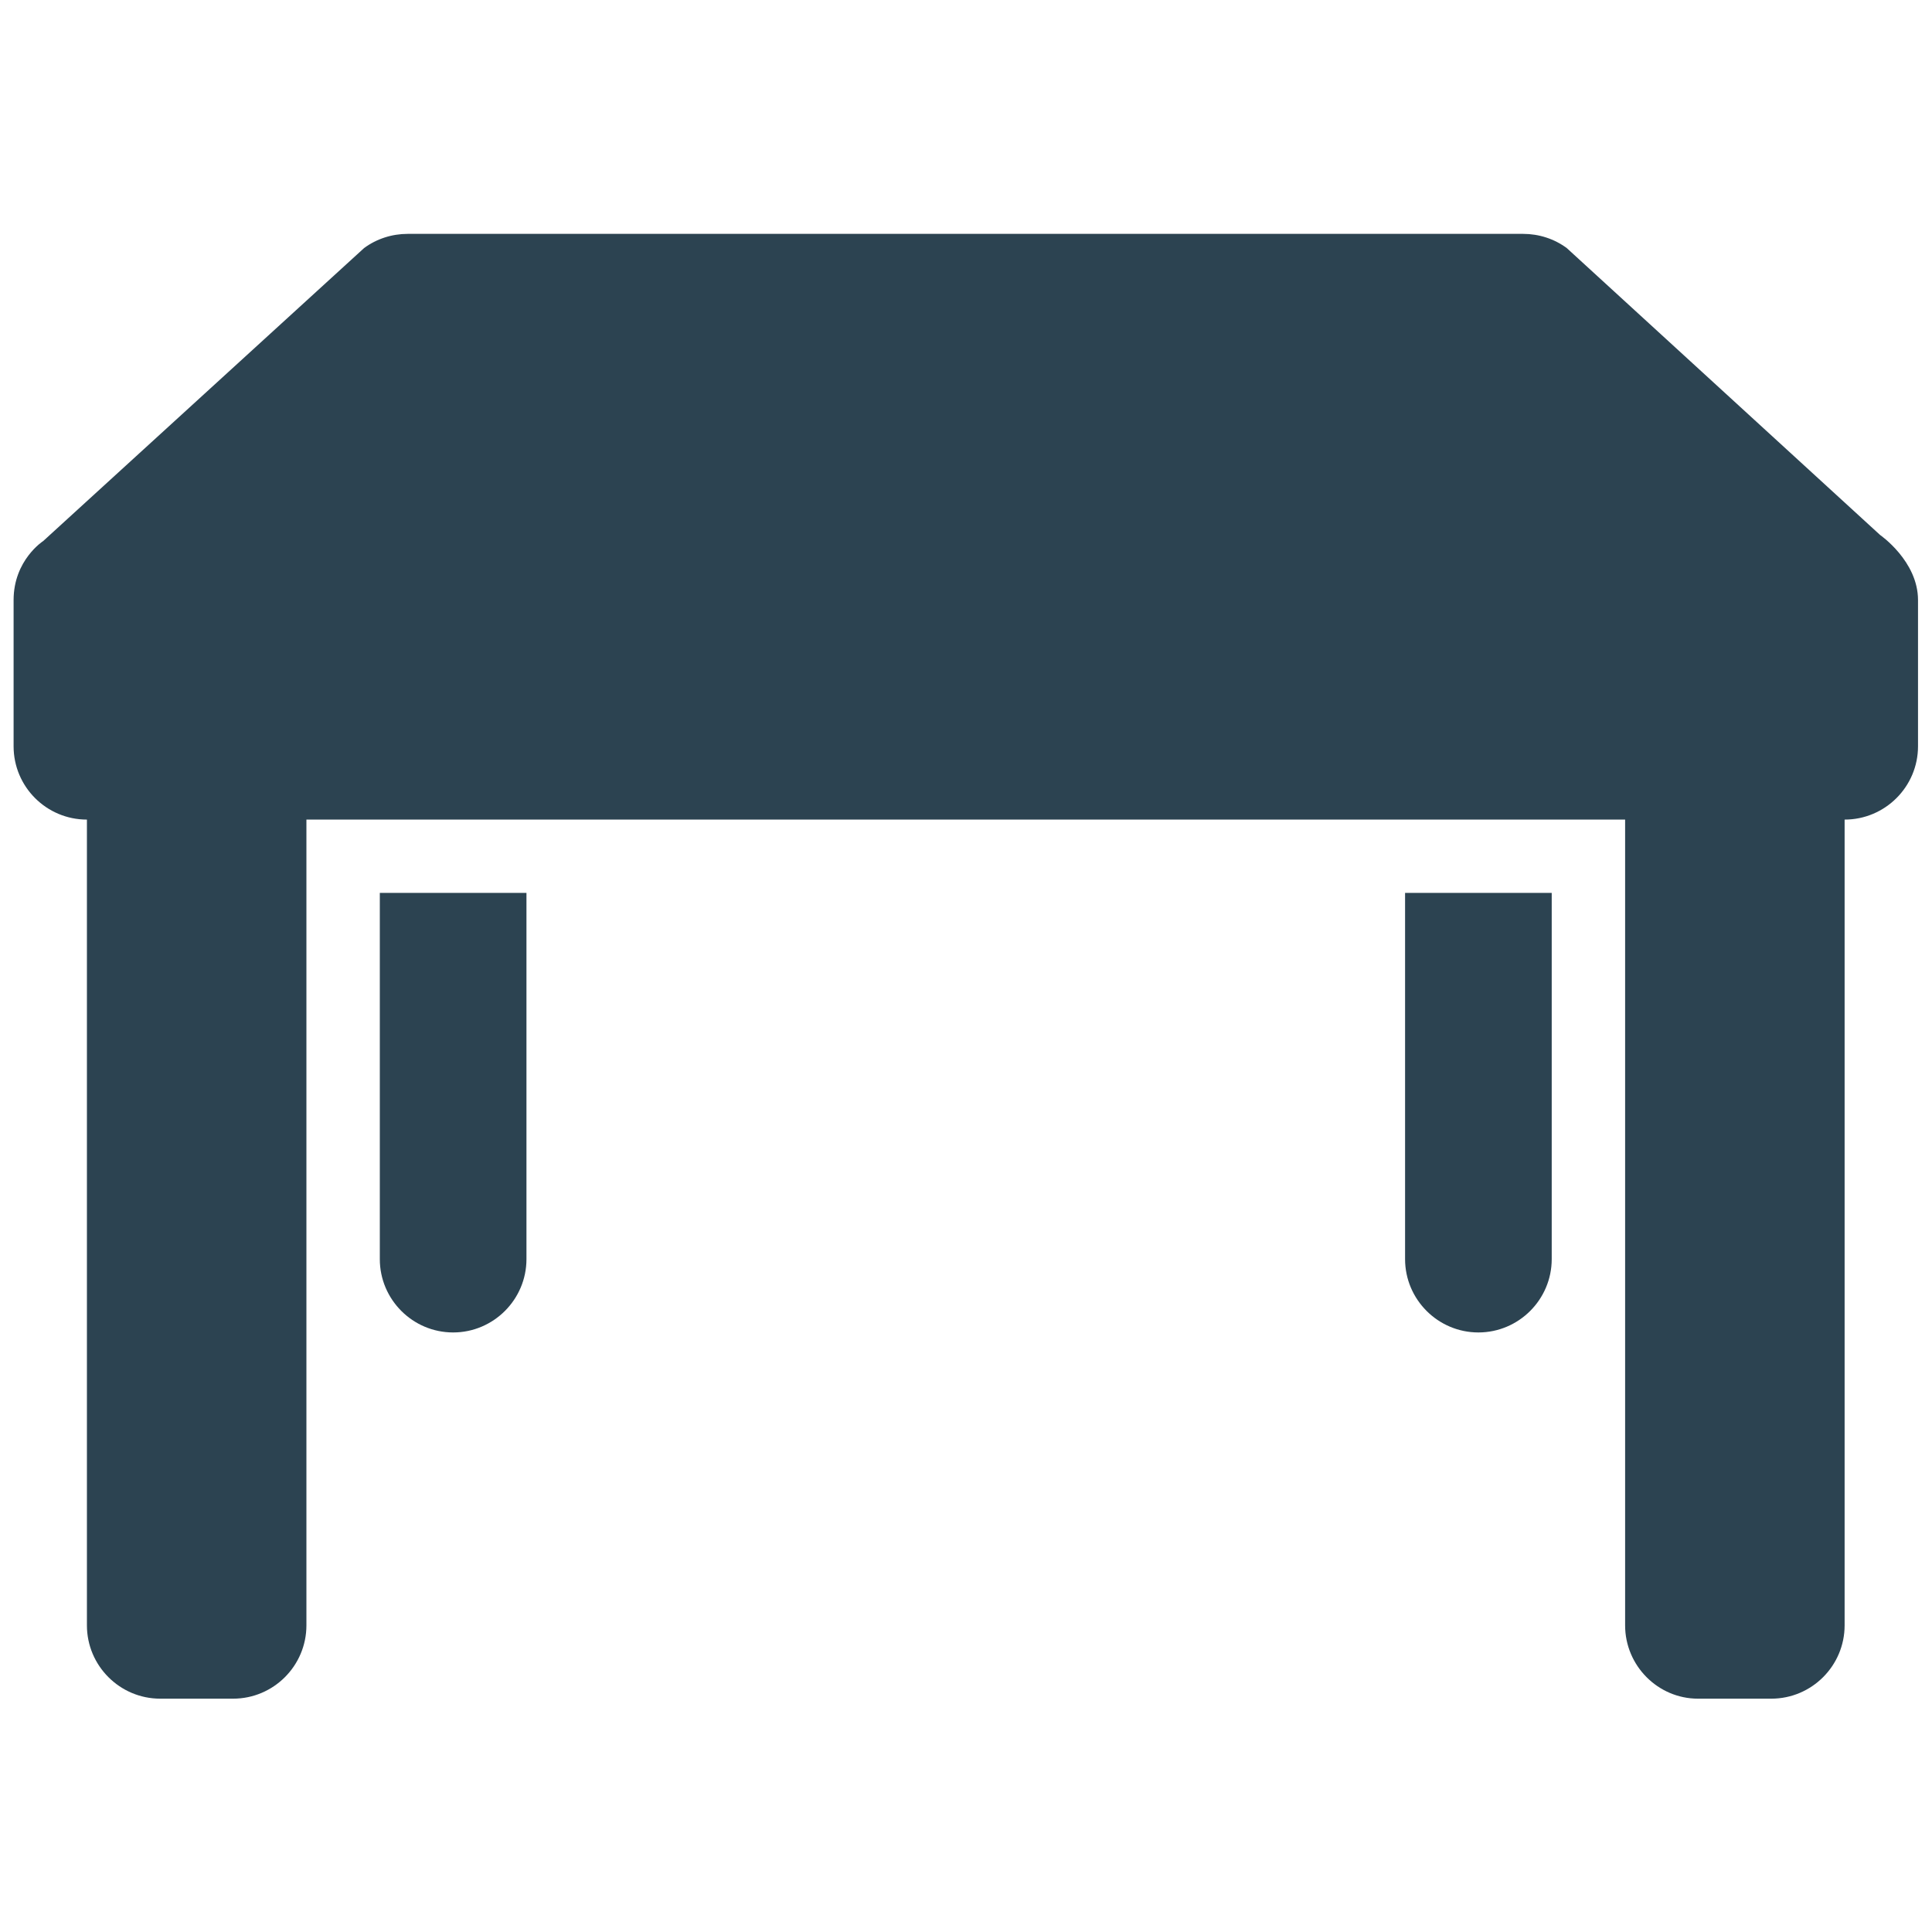 <?xml version="1.0" encoding="UTF-8" standalone="no"?>
<svg
   xmlns:dc="http://purl.org/dc/elements/1.1/"
   xmlns:cc="http://creativecommons.org/ns#"
   xmlns:rdf="http://www.w3.org/1999/02/22-rdf-syntax-ns#"
   xmlns:svg="http://www.w3.org/2000/svg"
   xmlns="http://www.w3.org/2000/svg"
   viewBox="0 0 33.333 33.333"
   height="33.333"
   width="33.333"
   xml:space="preserve"
   id="svg2"
   version="1.1"><defs
     id="defs6"><clipPath
       id="clipPath18"
       clipPathUnits="userSpaceOnUse"><path
         id="path16"
         d="M 0,25 H 25 V 0 H 0 Z" /></clipPath></defs><g
     transform="matrix(1.333,0,0,-1.333,0,33.333)"
     id="g10"><g
       id="g12"><g
         clip-path="url(#2C4351th18)"
         id="g14"><g
           transform="translate(24.334,18.082)"
           id="g20"><path
             id="path22"
             style="fill:#2C4351;fill-opacity:1;fill-rule:nonzero;stroke:none"
             d="m 0,0 -4.055,3.713 c -0.162,0.12 -0.361,0.184 -0.565,0.184 h -14.437 c -0.204,0 -0.403,-0.064 -0.565,-0.184 l -4.152,-3.791 c 0,0 -0.384,-0.246 -0.384,-0.765 v -1.892 c 0,-0.524 0.425,-0.949 0.949,-0.949 h 22.75 c 0.523,0 0.95,0.425 0.95,0.949 v 1.892 C 0.491,-0.338 0,0 0,0" /></g><g
           transform="translate(2.074,3.02)"
           id="g24"><path
             id="path26"
             style="fill:#2C4351;fill-opacity:1;fill-rule:nonzero;stroke:none"
             d="M 0,0 C -0.524,0 -0.949,0.427 -0.949,0.949 V 12.327 H 1.892 V 0.949 C 1.892,0.427 1.467,0 0.943,0 Z" /></g><g
           transform="translate(21.977,3.02)"
           id="g28"><path
             id="path30"
             style="fill:#2C4351;fill-opacity:1;fill-rule:nonzero;stroke:none"
             d="M 0,0 C -0.518,0 -0.943,0.427 -0.943,0.949 V 12.327 H 1.898 V 0.949 C 1.898,0.427 1.473,0 0.949,0 Z" /></g><g
           transform="translate(19.135,7.76)"
           id="g32"><path
             id="path34"
             style="fill:#2C4351;fill-opacity:1;fill-rule:nonzero;stroke:none"
             d="m 0,0 c -0.523,0 -0.949,0.427 -0.949,0.949 v 4.74 H 0.949 V 0.949 C 0.949,0.427 0.523,0 0,0" /></g><g
           transform="translate(5.865,7.76)"
           id="g36"><path
             id="path38"
             style="fill:#2C4351;fill-opacity:1;fill-rule:nonzero;stroke:none"
             d="m 0,0 c -0.524,0 -0.949,0.427 -0.949,0.949 v 4.74 H 0.949 V 0.949 C 0.949,0.427 0.523,0 0,0" /></g></g></g></g></svg>